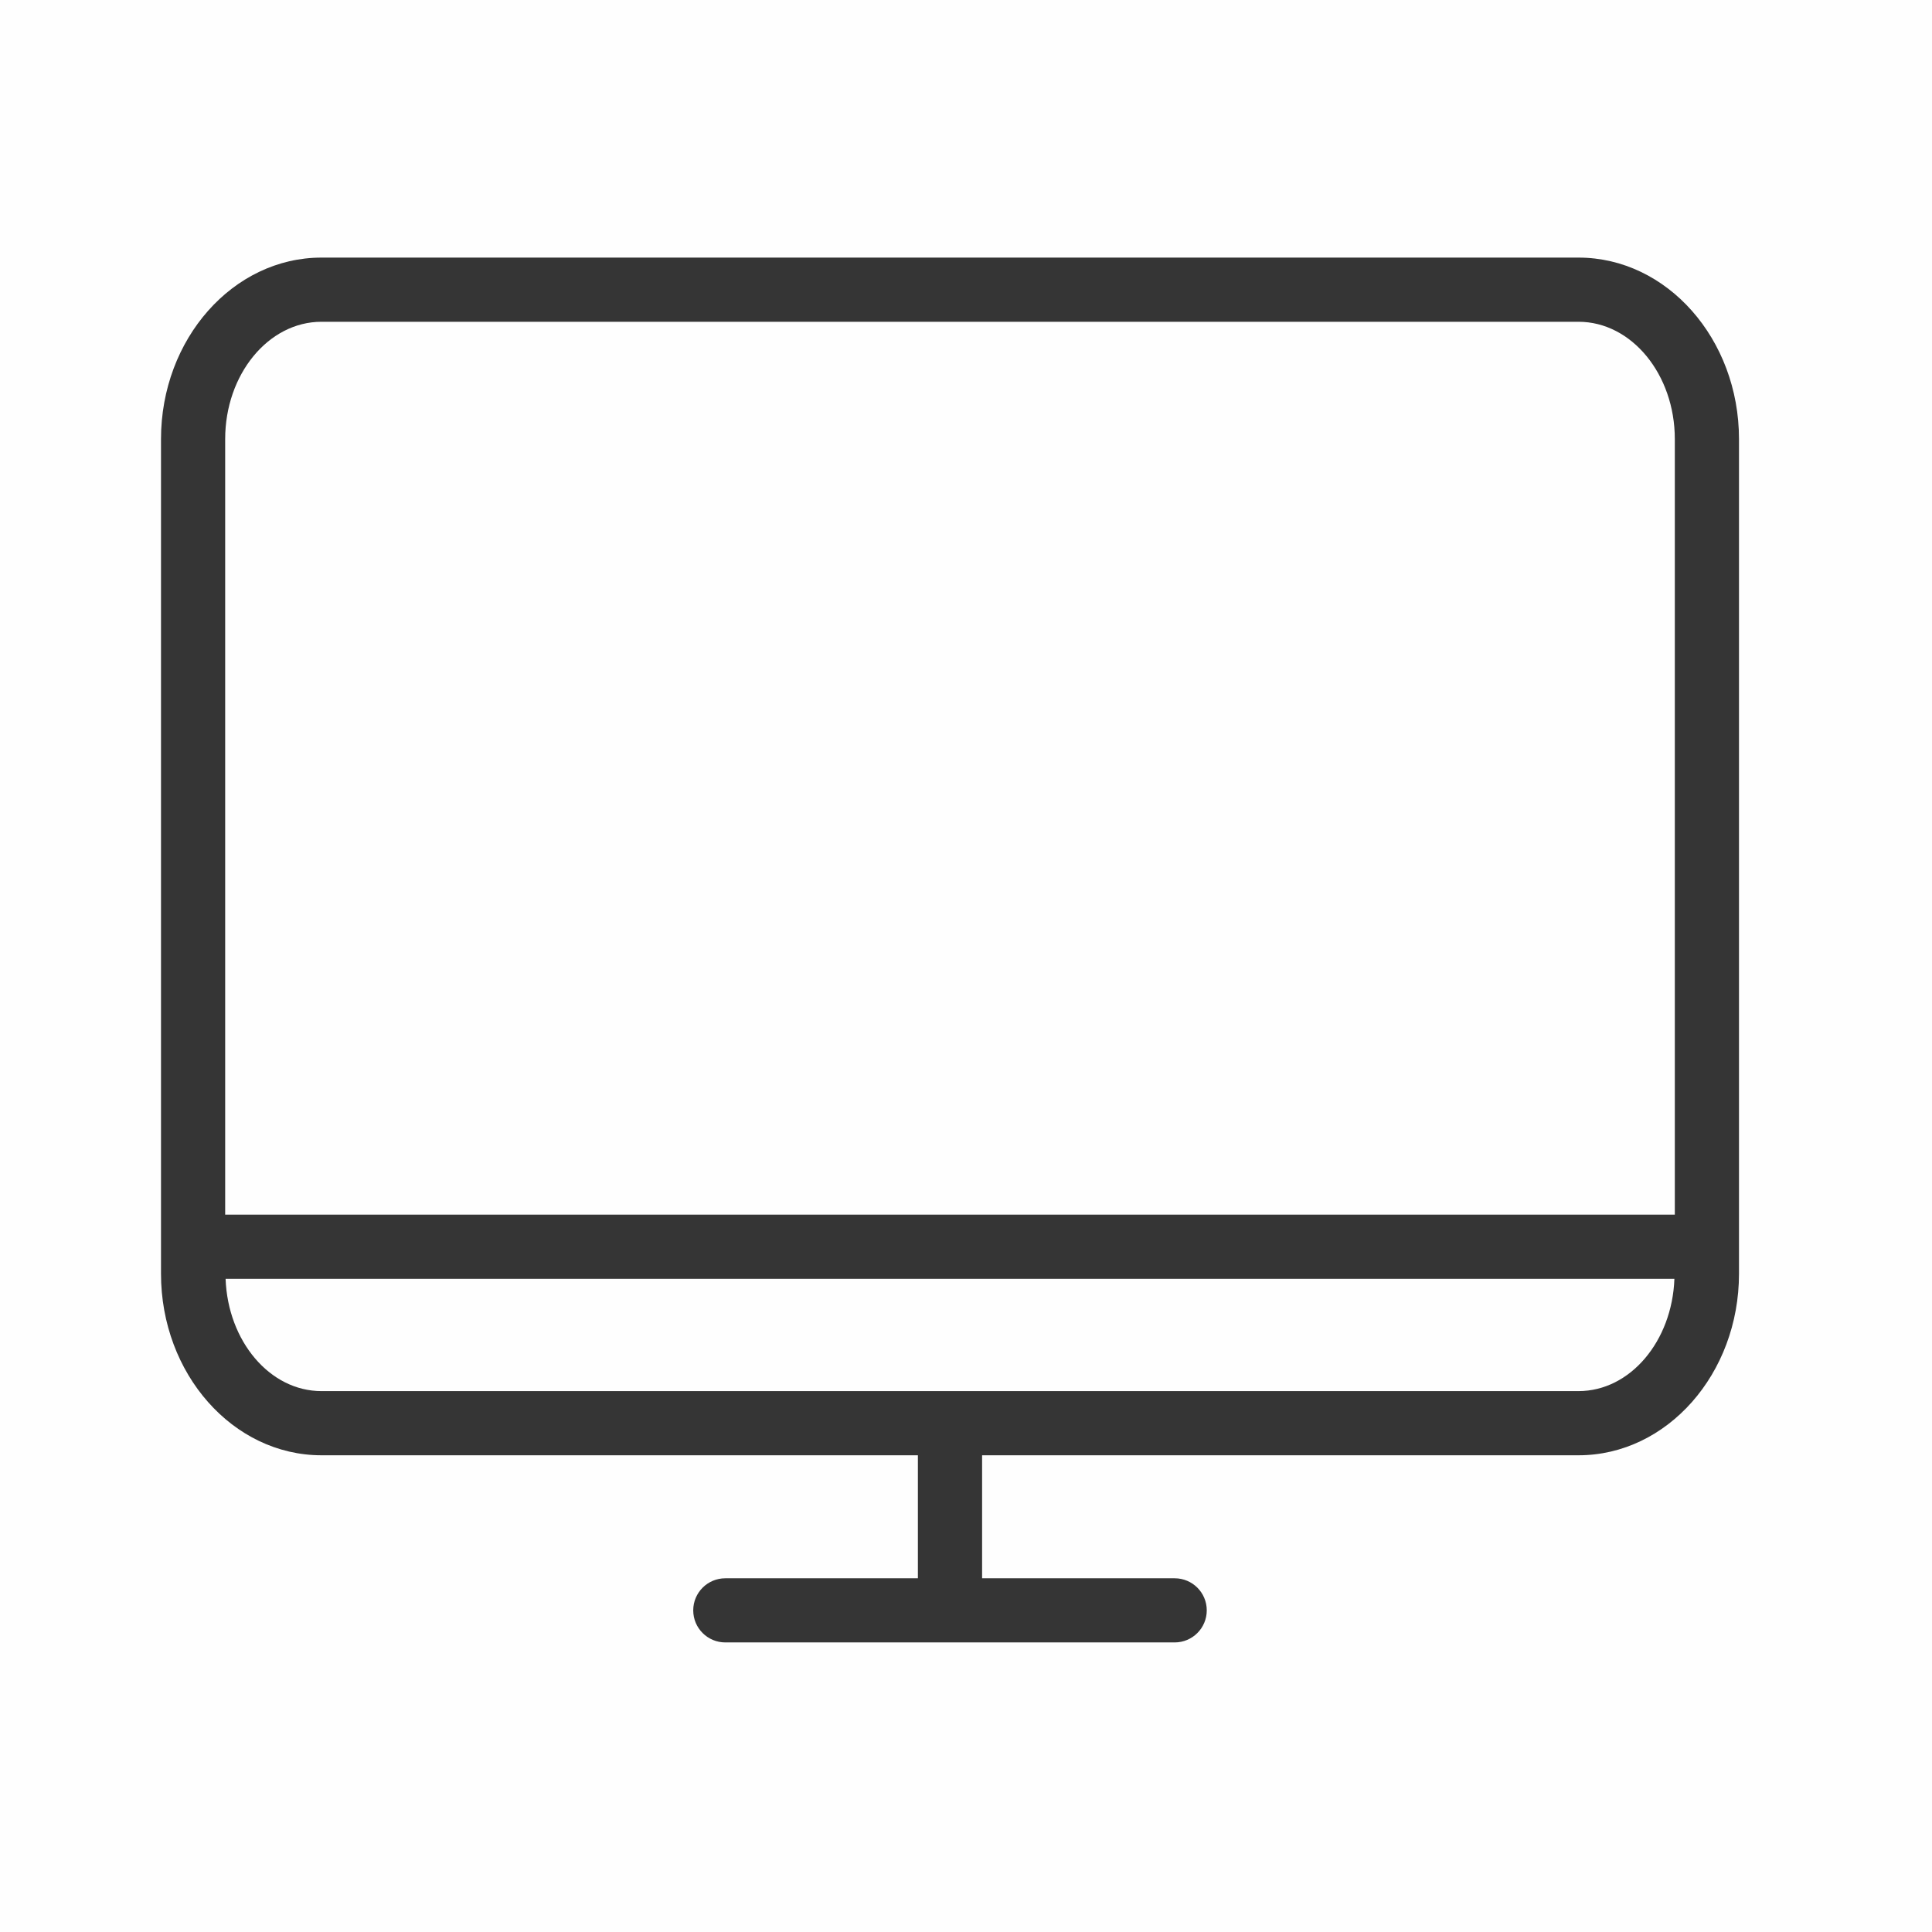 <?xml version="1.0" encoding="UTF-8"?>
<svg width="60px" height="60px" viewBox="0 0 60 60" version="1.1" xmlns="http://www.w3.org/2000/svg" xmlns:xlink="http://www.w3.org/1999/xlink">
    <!-- Generator: Sketch 51.2 (57519) - http://www.bohemiancoding.com/sketch -->
    <title>Computer</title>
    <desc>Created with Sketch.</desc>
    <defs></defs>
    <g id="Page-1" stroke="none" stroke-width="1" fill="none" fill-rule="evenodd">
        <g id="Style-Guide-/-UI-Kit" transform="translate(-234, -4706)">
            <rect fill="#FEFEFE" x="0" y="0" width="1350" height="5001"></rect>
            <g id="07.-Icons-🎲" transform="translate(38, 4548)" fill="#353535">
                <g id="Icon-Samples" transform="translate(0, 65)">
                    <g id="Computer" transform="translate(201, 101)">
                        <path d="M44.022,37.195 L25.5,37.195 L25.5,41.015 L31.48,41.015 C32.031,41.015 32.477,41.46 32.477,42.011 C32.477,42.562 32.031,43.007 31.48,43.007 L17.526,43.007 C16.975,43.007 16.529,42.562 16.529,42.011 C16.529,41.46 16.975,41.015 17.526,41.015 L23.506,41.015 L23.506,37.195 L4.983,37.195 C2.236,37.195 0,34.666 0,31.557 L0,5.637 C0,2.529 2.236,0 4.983,0 L44.022,0 C46.77,0 49.006,2.529 49.006,5.637 L49.006,31.557 C49.006,34.666 46.77,37.195 44.022,37.195 L44.022,37.195 Z M4.983,35.202 L44.022,35.202 C45.627,35.202 46.93,33.651 47,31.715 L2.006,31.715 C2.076,33.651 3.379,35.202 4.983,35.202 L4.983,35.202 Z M44.022,1.993 L4.983,1.993 C3.335,1.993 1.993,3.627 1.993,5.637 L1.993,29.722 L47.013,29.722 L47.013,5.637 C47.013,3.627 45.671,1.993 44.022,1.993 L44.022,1.993 Z" id="Shape"></path>
                    </g>
                </g>
            </g>
        </g>
    </g>
</svg>